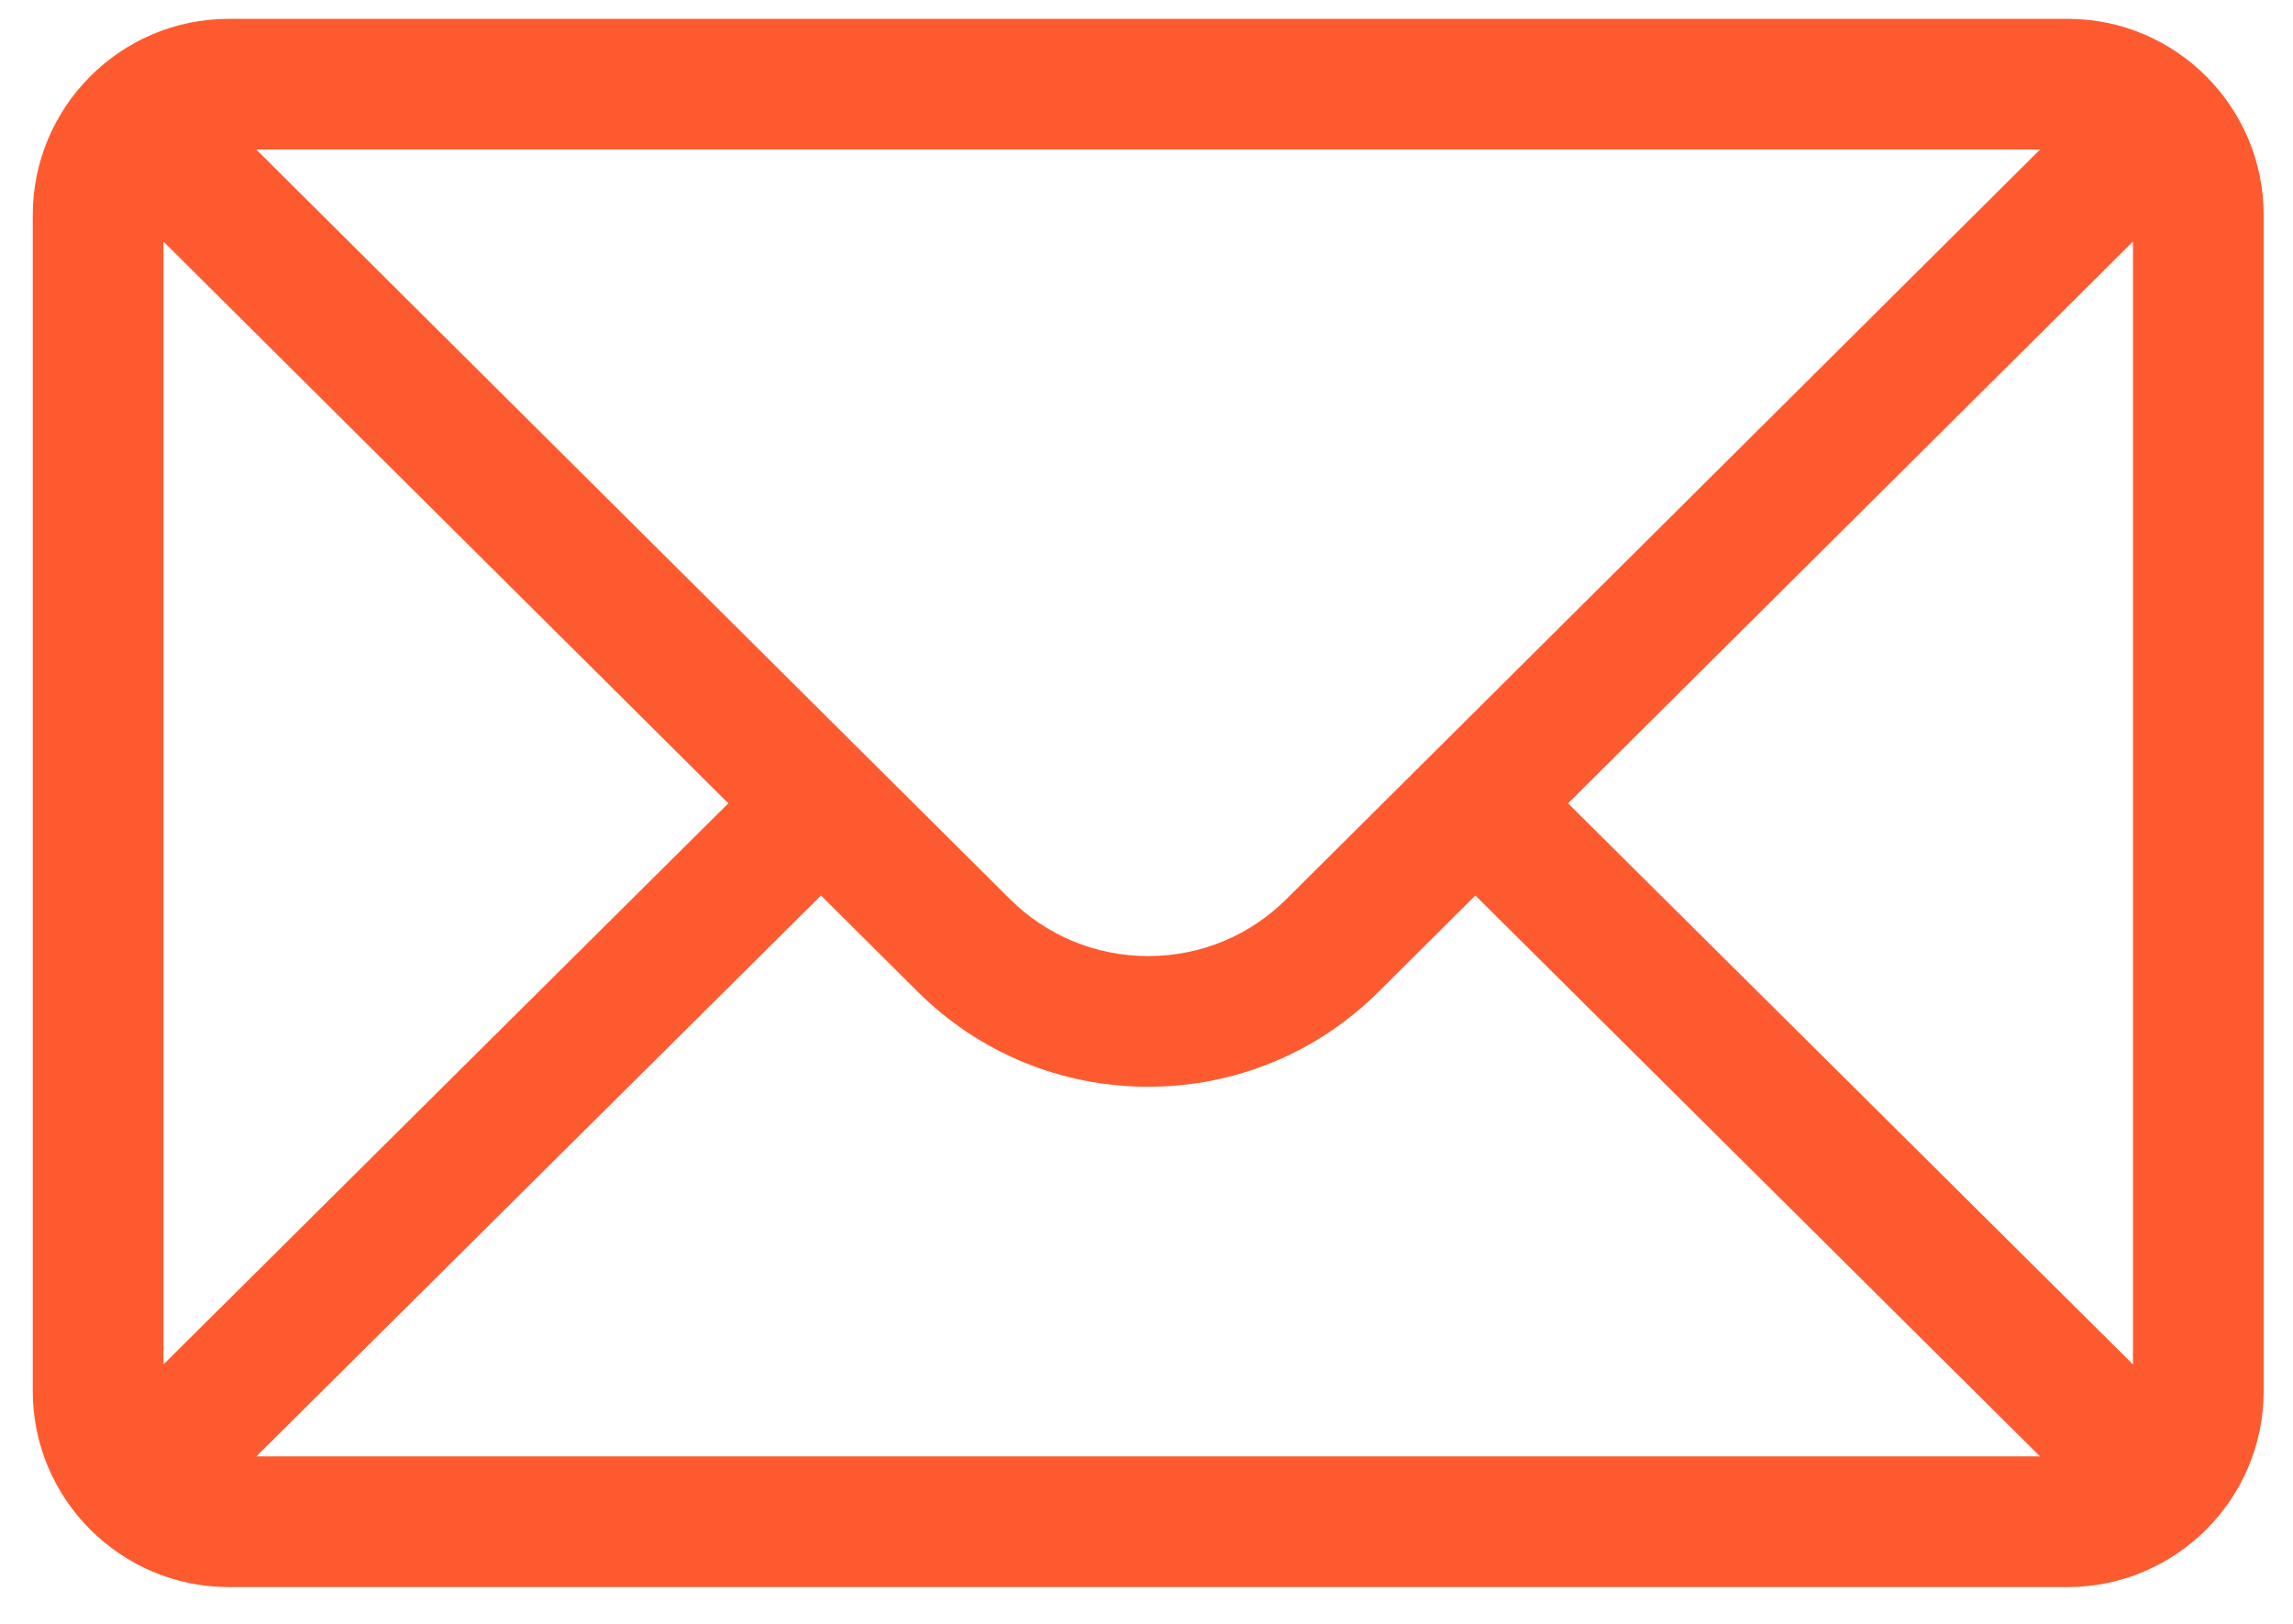 <svg width="24" height="17" viewBox="0 0 24 17" fill="none" xmlns="http://www.w3.org/2000/svg">
<path d="M21.64 0.197H2.395C1.261 0.197 0.343 1.121 0.343 2.25V14.563C0.343 15.698 1.268 16.615 2.395 16.615H21.64C22.765 16.615 23.693 15.702 23.693 14.563V2.25C23.693 1.123 22.778 0.197 21.64 0.197ZM21.353 1.565C20.934 1.982 13.718 9.16 13.469 9.408C13.081 9.796 12.566 10.009 12.018 10.009C11.47 10.009 10.954 9.796 10.565 9.407C10.398 9.24 3.262 2.142 2.682 1.565H21.353ZM1.711 14.284V2.529L7.623 8.41L1.711 14.284ZM2.683 15.247L8.593 9.375L9.599 10.376C10.245 11.021 11.104 11.377 12.018 11.377C12.931 11.377 13.79 11.021 14.435 10.377L15.442 9.375L21.352 15.247H2.683ZM22.325 14.284L16.412 8.41L22.325 2.529V14.284Z" fill="#FD5B2F"/>
</svg>
